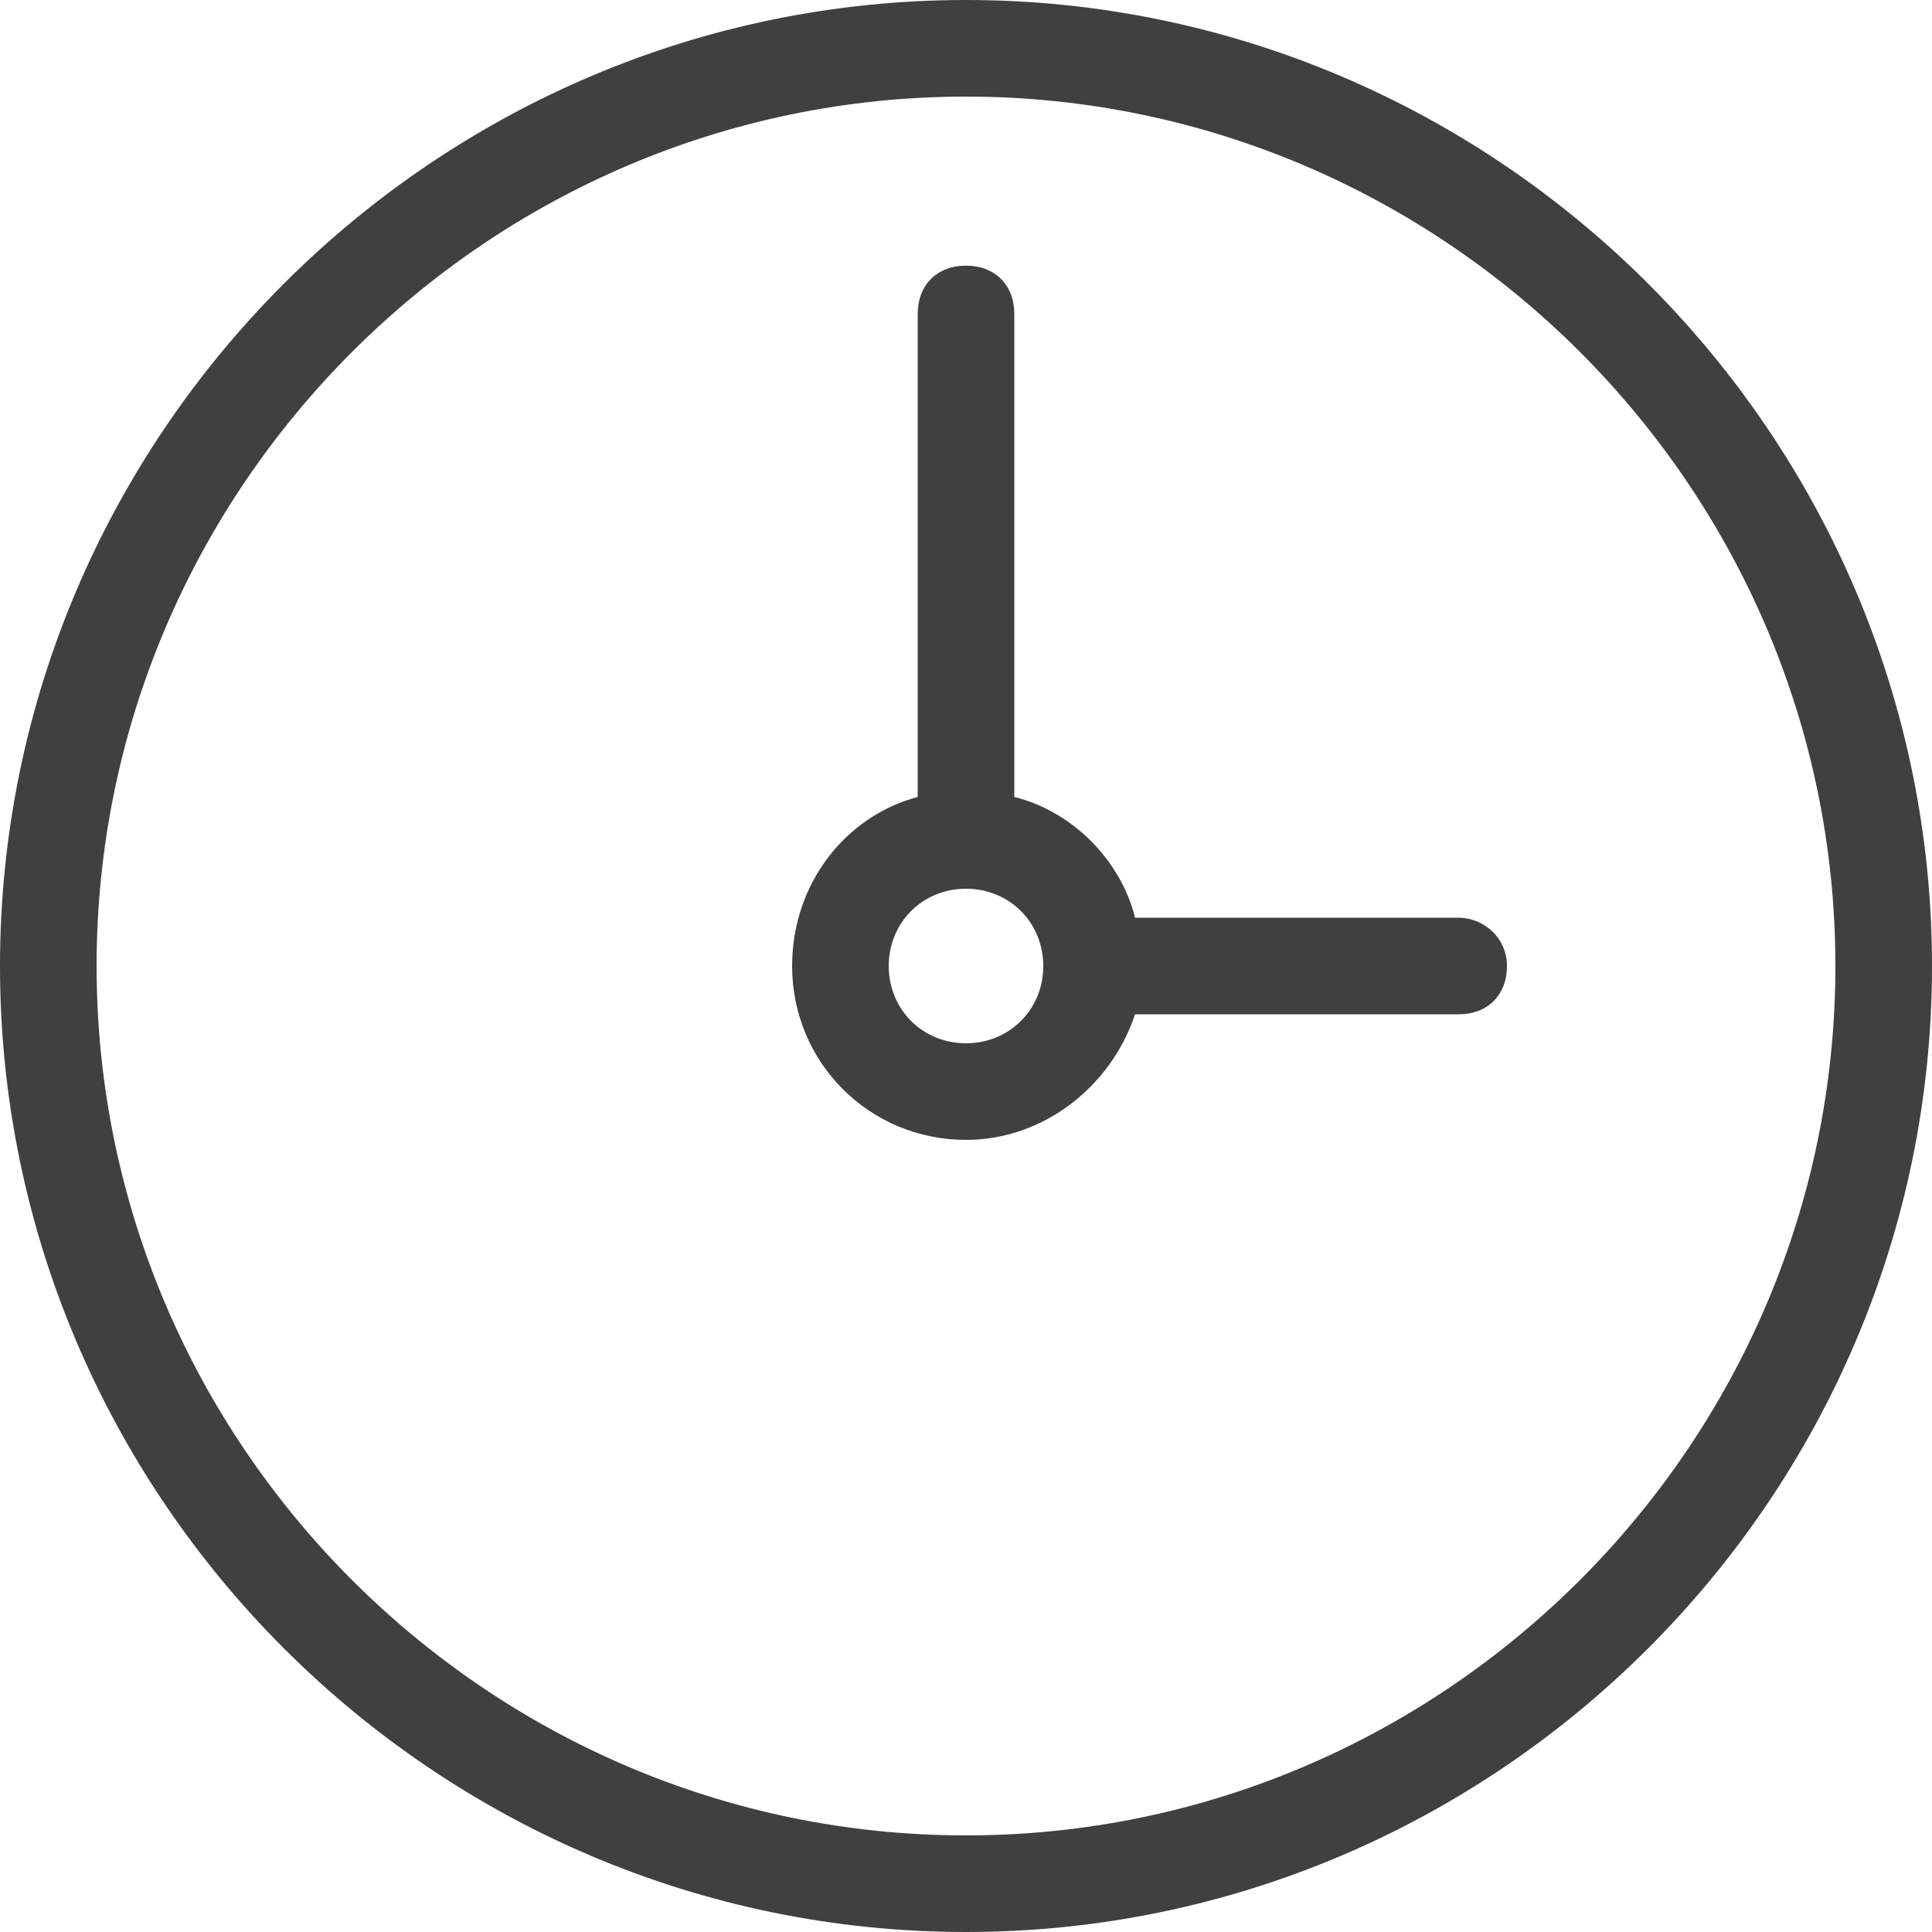 <svg width="40" height="40" viewBox="0 0 40 40" fill="none" xmlns="http://www.w3.org/2000/svg">
<path d="M20 0C9 0 0 9 0 20C0 31 9 40 20 40C31 40 40 31 40 20C40 9 31 0 20 0ZM20 38C10.1 38 2 29.9 2 20C2 10.1 10.1 2 20 2C29.9 2 38 10.1 38 20C38 29.9 29.9 38 20 38Z" fill="#404041"/>
<path d="M30.2 19H23.5C23.2 17.8 22.2 16.8 21 16.5V6.5C21 5.9 20.6 5.5 20 5.5C19.4 5.5 19 5.9 19 6.5V16.5C17.5 16.9 16.4 18.3 16.4 20C16.4 22 18 23.6 20 23.6C21.6 23.6 23 22.5 23.5 21H30.2C30.8 21 31.2 20.6 31.2 20C31.2 19.4 30.7 19 30.2 19ZM20 21.6C19.1 21.6 18.4 20.9 18.4 20C18.4 19.1 19.1 18.4 20 18.4C20.9 18.4 21.6 19.1 21.6 20C21.6 20.9 20.9 21.6 20 21.6Z" fill="#404041"/>
</svg>
